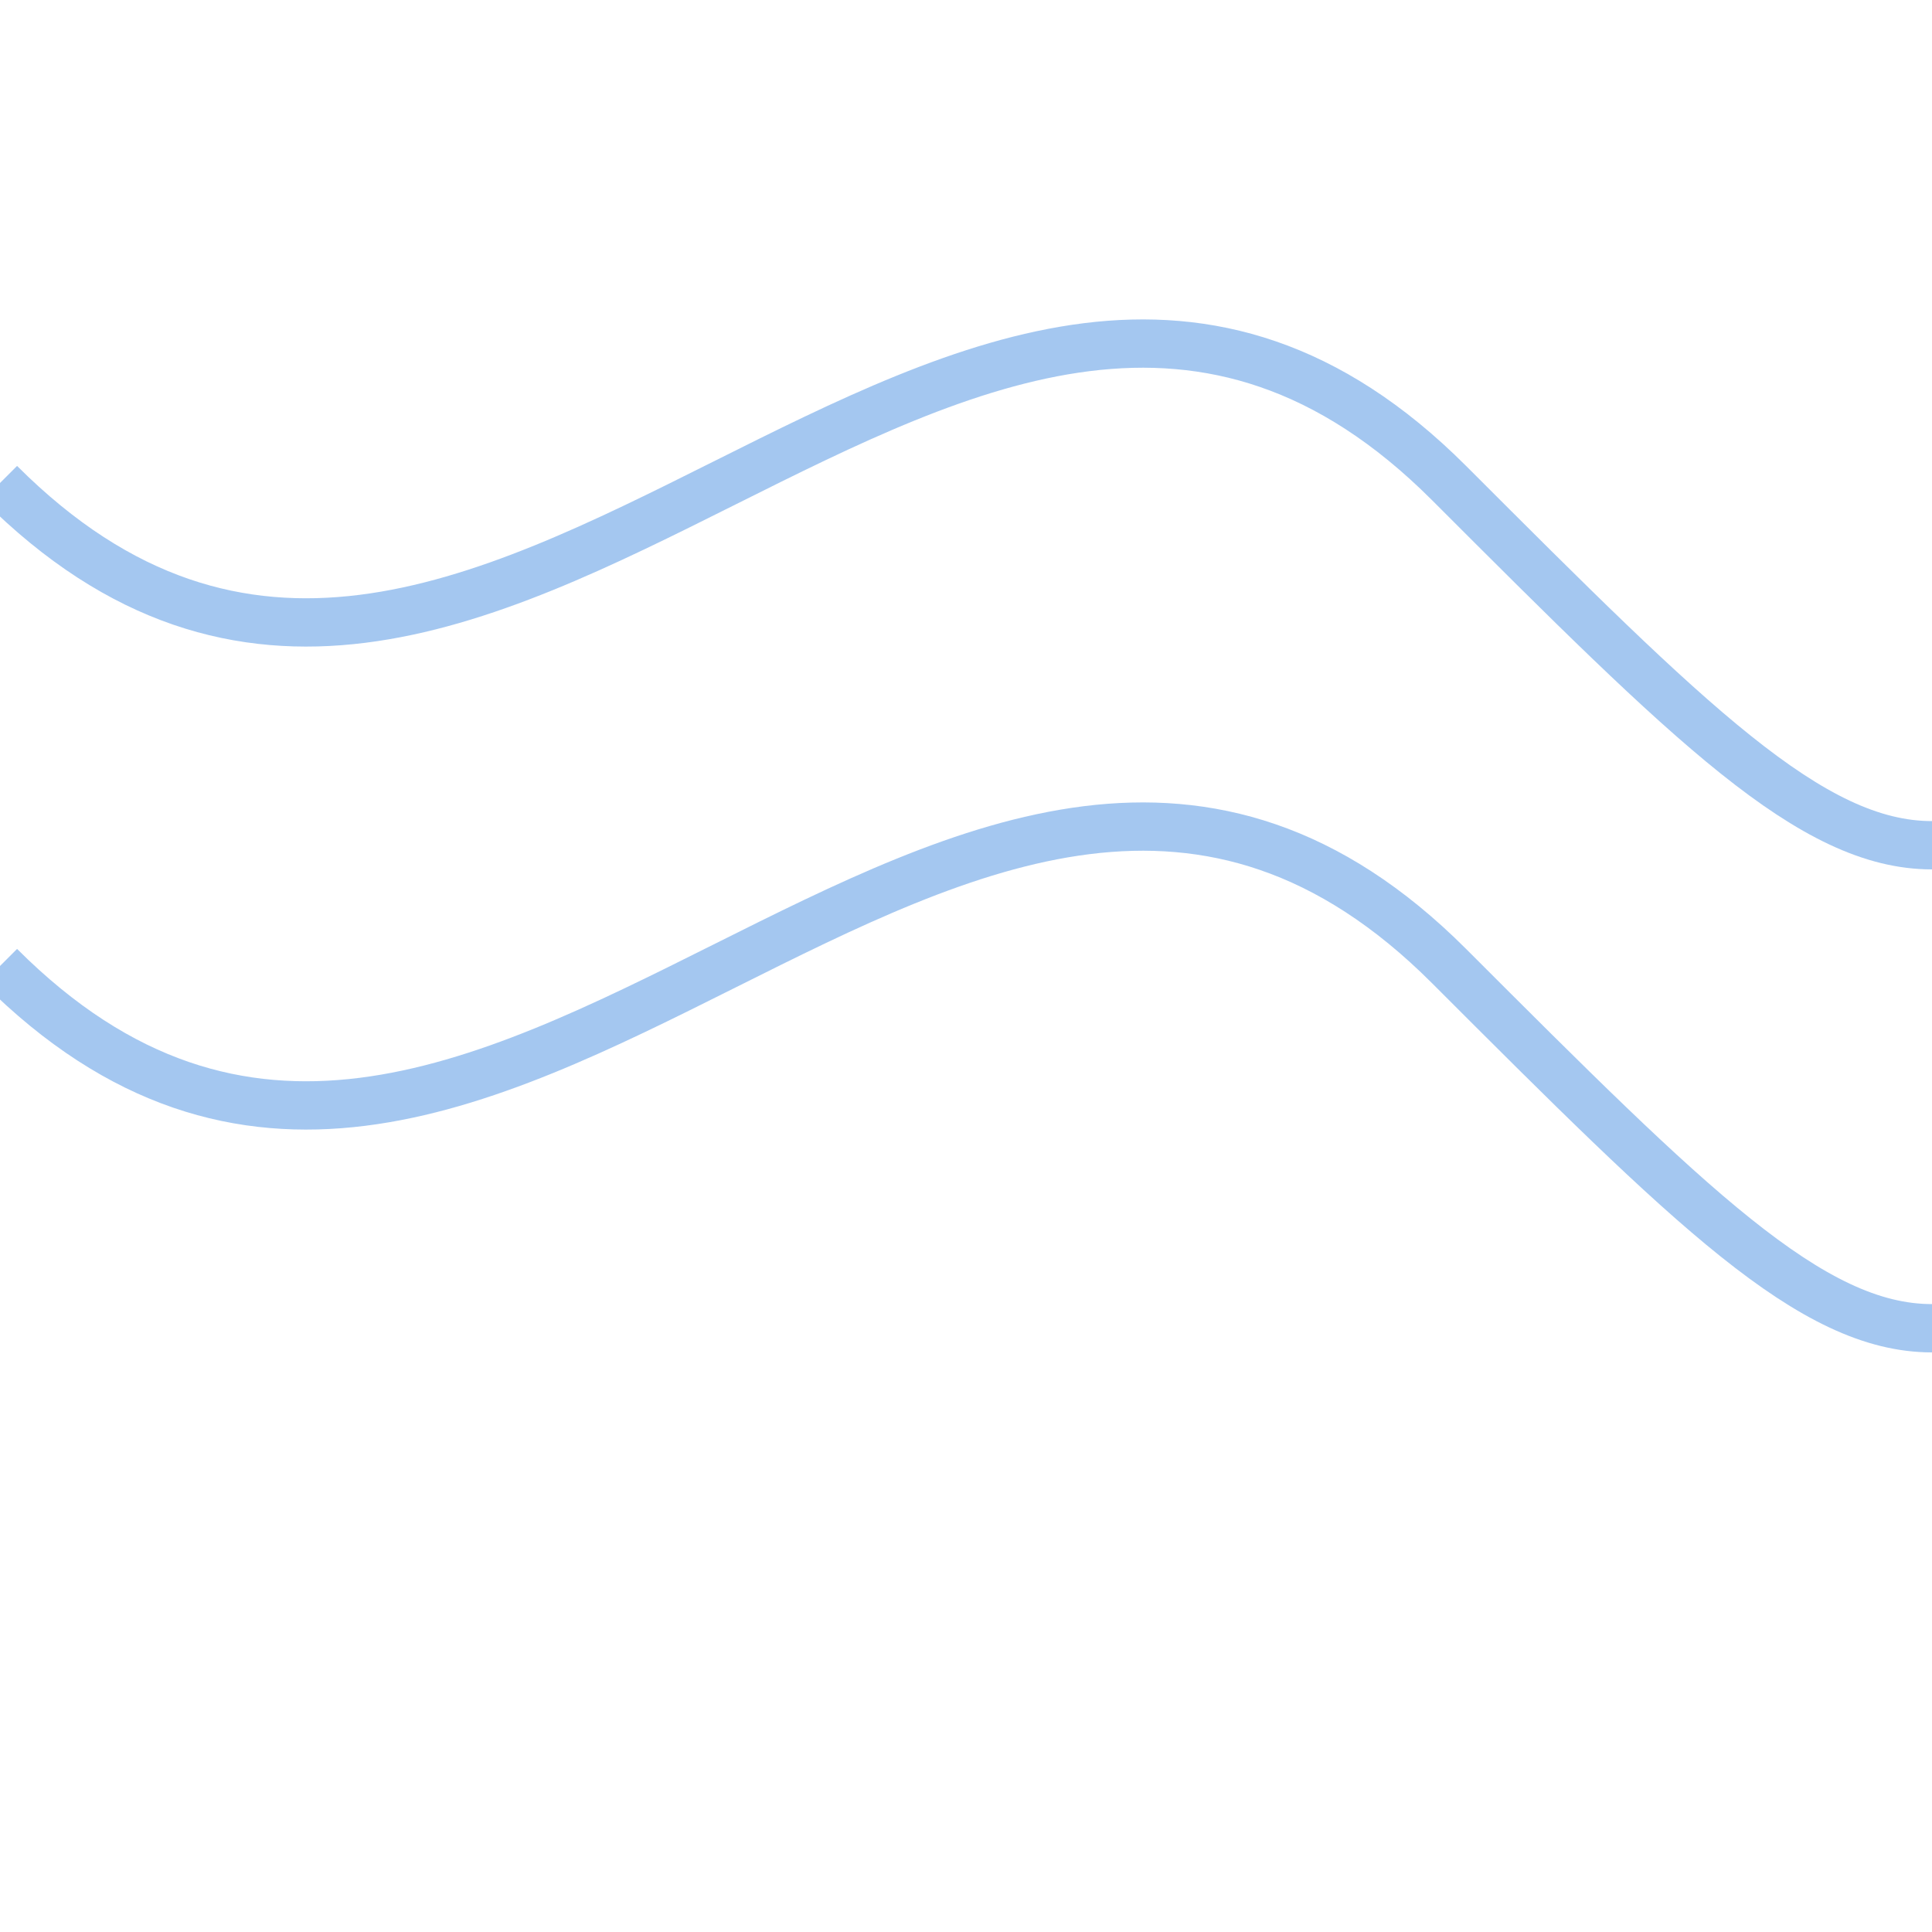 <?xml version="1.0" encoding="UTF-8"?>
<svg width="80" height="80" viewBox="0 0 80 80" xmlns="http://www.w3.org/2000/svg">
  <path d="M0,20 C20,40 40,0 60,20 S80,40 100,20" stroke="#4a90e2" stroke-width="2" fill="none" opacity="0.5"/>
  <path d="M0,40 C20,60 40,20 60,40 S80,60 100,40" stroke="#4a90e2" stroke-width="2" fill="none" opacity="0.5"/>
</svg>
